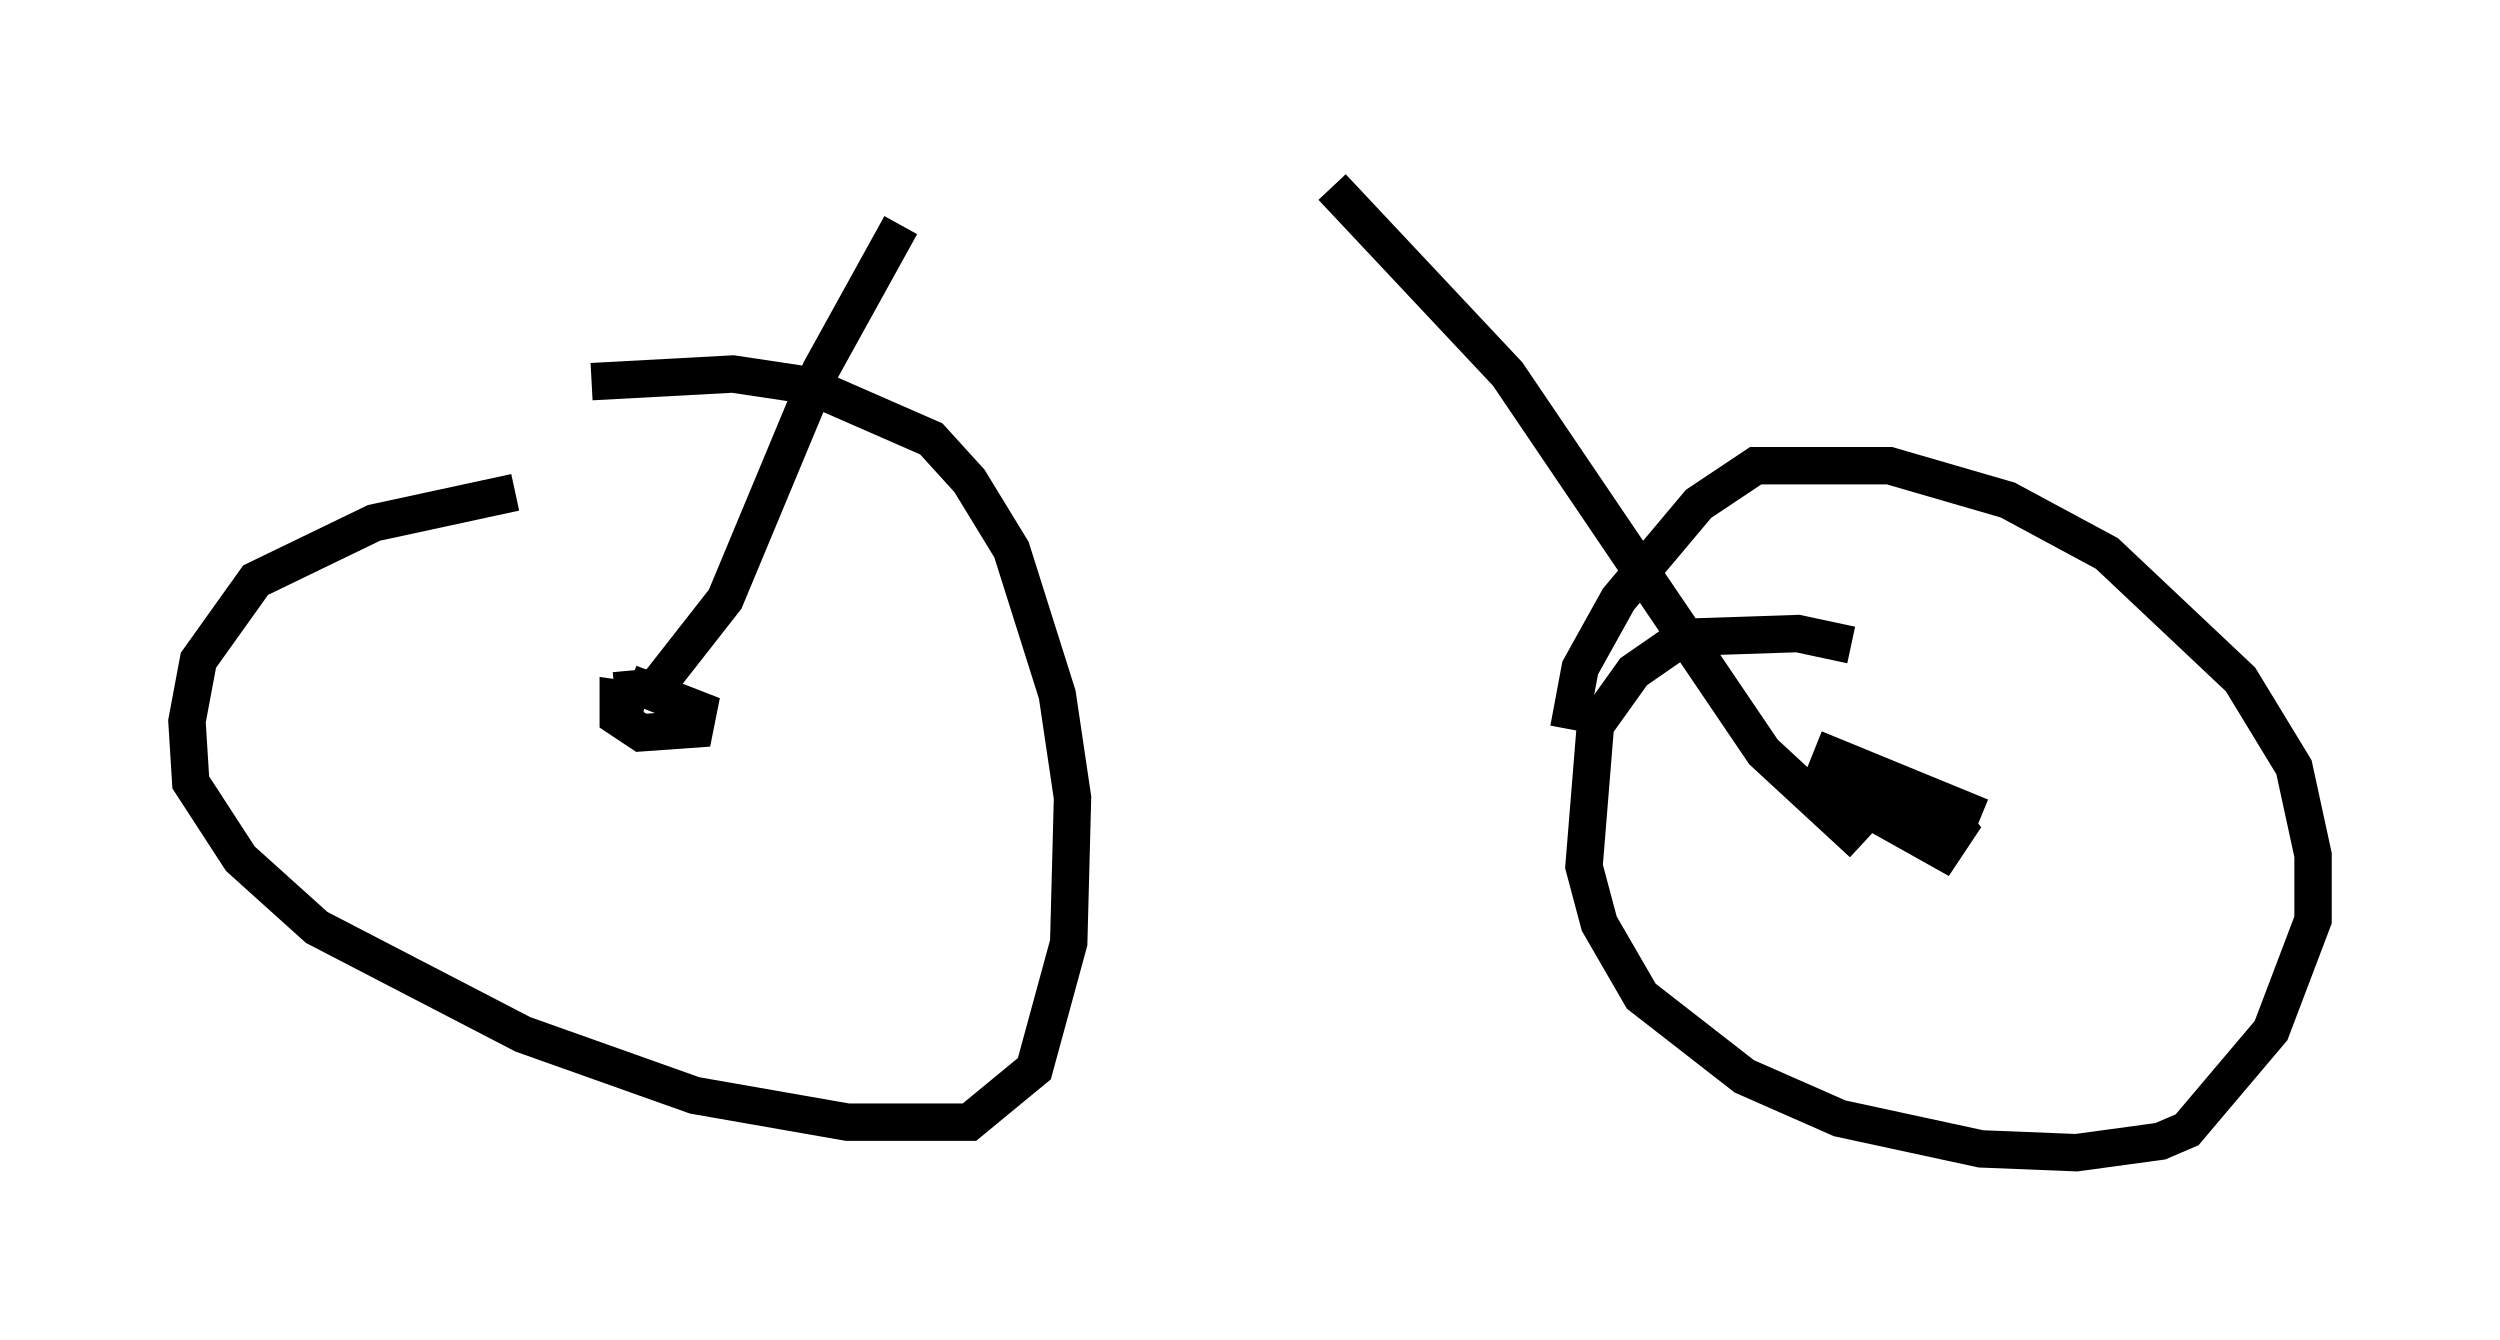 <?xml version="1.0" encoding="utf-8" ?>
<svg baseProfile="full" height="35.827" version="1.1" width="66.861" xmlns="http://www.w3.org/2000/svg" xmlns:ev="http://www.w3.org/2001/xml-events" xmlns:xlink="http://www.w3.org/1999/xlink"><defs /><rect fill="white" height="35.827" width="66.861" x="0" y="0" /><path d="M18.883, 13.371 m-5.104, -0.204 l-3.777, 0.817 -3.165, 1.531 l-1.531, 2.144 -0.306, 1.633 l0.102, 1.633 1.327, 2.042 l2.042, 1.838 5.513, 2.858 l4.594, 1.633 4.083, 0.715 l3.267, 0.0 1.735, -1.429 l0.919, -3.369 0.102, -3.879 l-0.408, -2.756 -1.225, -3.879 l-1.123, -1.838 -1.021, -1.123 l-3.267, -1.429 -2.042, -0.306 l-3.777, 0.204 m1.429, 8.575 l-0.715, -0.102 0.0, 0.51 l0.613, 0.408 1.429, -0.102 l0.102, -0.51 -1.838, -0.715 m-0.408, 0.204 l1.123, -0.102 1.838, -2.348 l2.552, -6.125 2.144, -3.879 m25.419, 11.229 l-1.429, -0.306 -3.063, 0.102 l-1.327, 0.919 -1.021, 1.429 l-0.306, 3.777 0.408, 1.531 l1.123, 1.94 2.756, 2.144 l2.552, 1.123 3.777, 0.817 l2.552, 0.102 2.246, -0.306 l0.715, -0.306 2.246, -2.654 l1.123, -2.96 0.0, -1.735 l-0.51, -2.348 -1.429, -2.348 l-3.573, -3.369 -2.654, -1.429 l-3.165, -0.919 -3.573, 0.0 l-1.531, 1.021 -2.144, 2.552 l-1.021, 1.838 -0.306, 1.633 m11.025, 2.348 l-3.981, -1.633 -0.204, 0.51 l0.613, 0.613 2.552, 1.429 l0.408, -0.613 -0.408, -0.51 l-3.063, -1.225 m-13.271, -15.415 l4.696, 5.002 6.84, 10.106 l2.654, 2.45 " fill="none" stroke="black" stroke-width="1" /></svg>